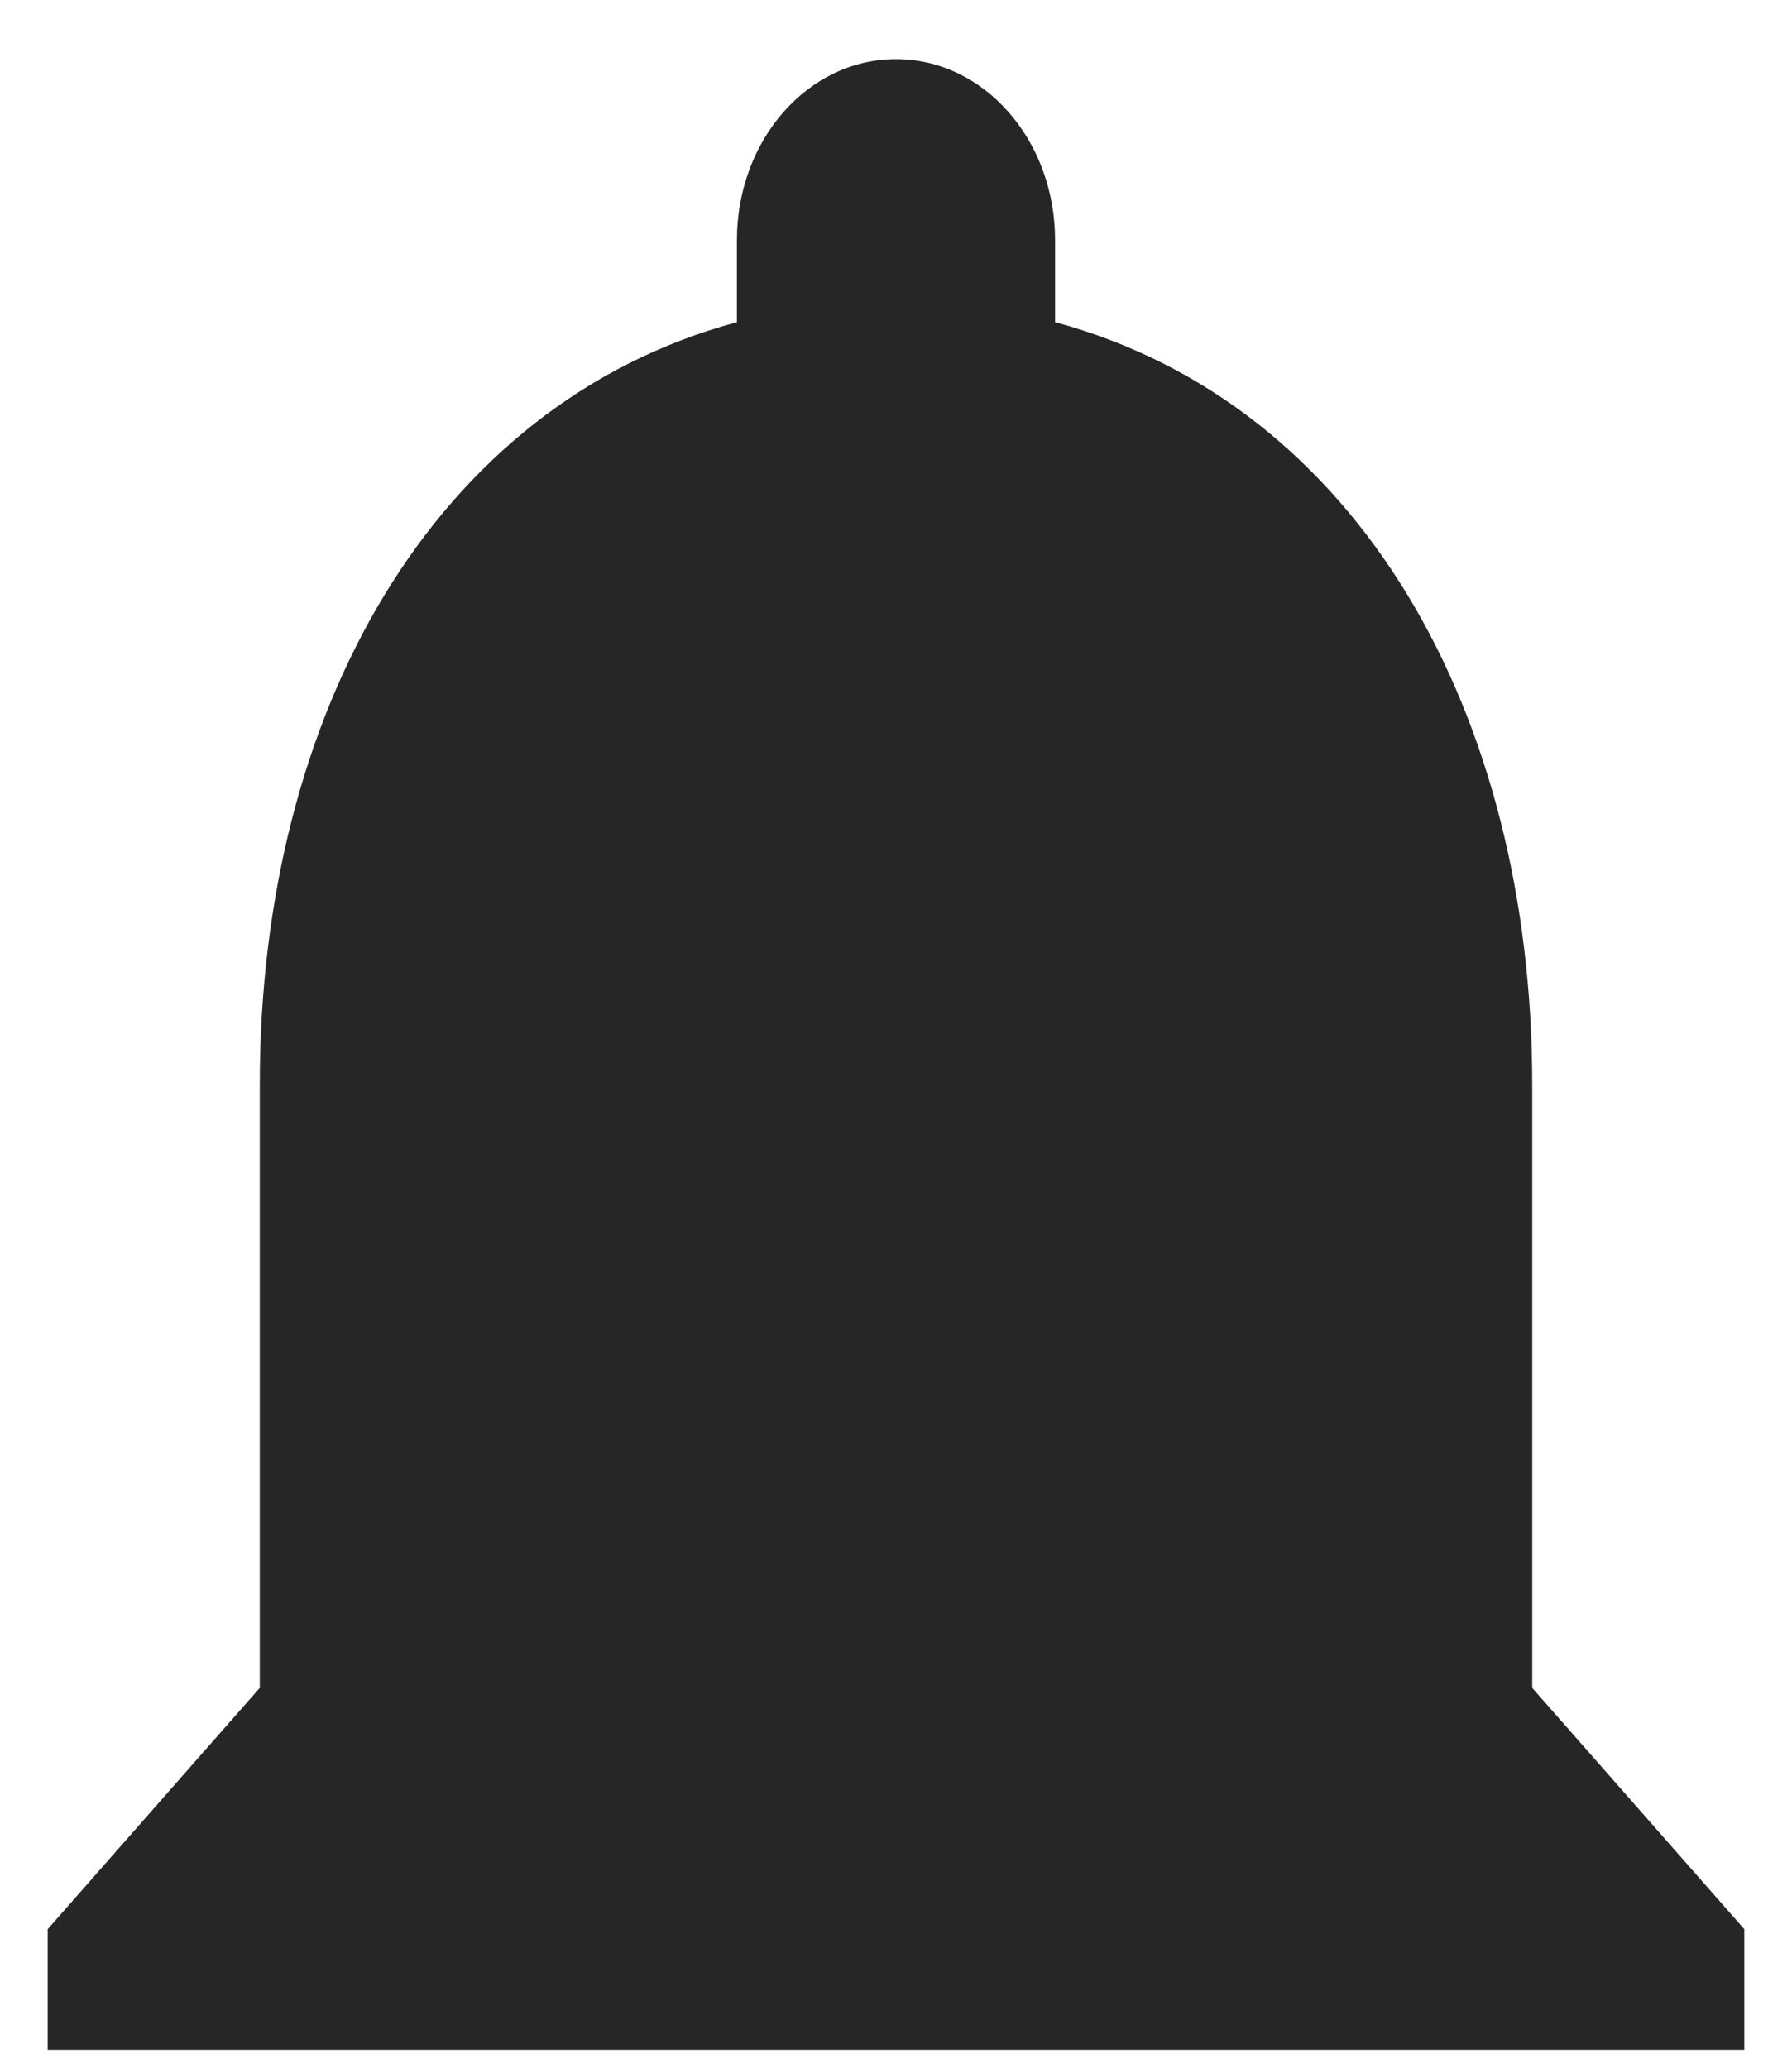 <svg width="26" height="30" viewBox="0 0 26 30" fill="none" xmlns="http://www.w3.org/2000/svg">
<path d="M22.231 24.489V15.736C22.231 10.354 19.715 5.864 15.308 4.674V3.484C15.308 2.031 14.277 0.858 13 0.858C11.723 0.858 10.692 2.031 10.692 3.484V4.674C6.285 5.864 3.769 10.354 3.769 15.737V24.489L0.692 27.99V29.74H25.308V27.99L22.231 24.489Z" fill="#262626"/>
</svg>
